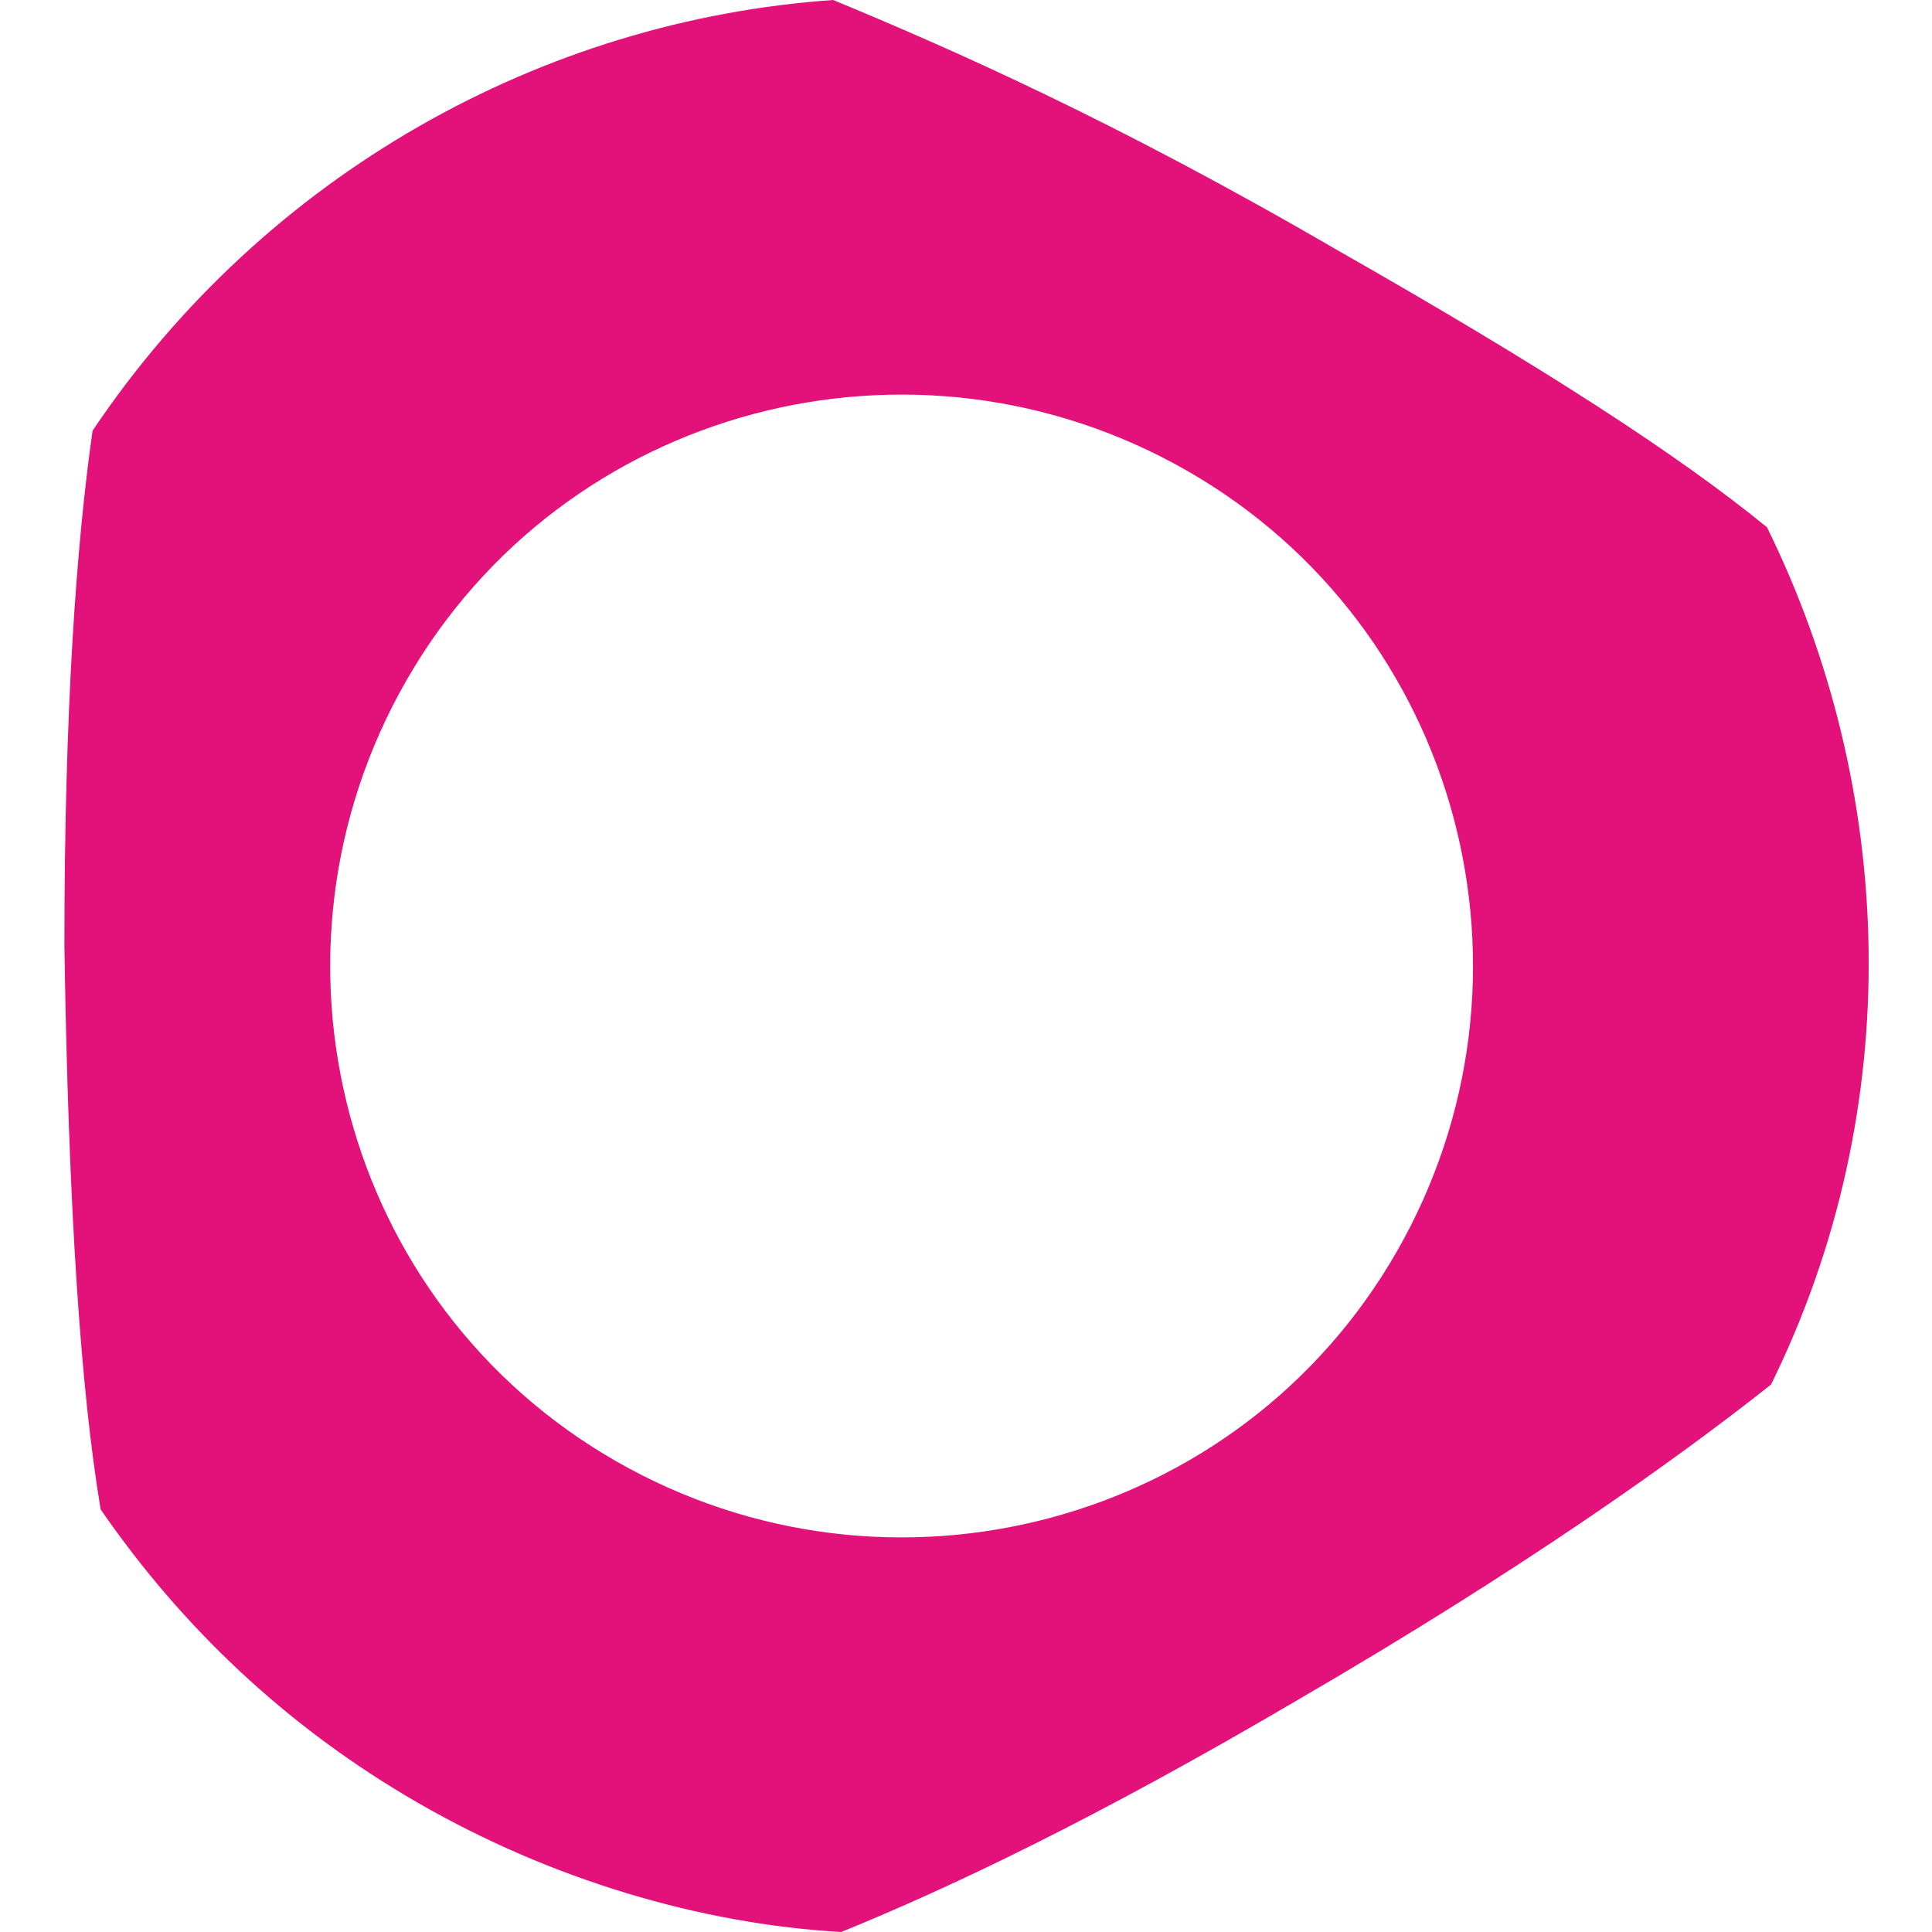 <?xml version="1.0" encoding="utf-8"?>
<svg version="1.1" id="Layer_1" xmlns="http://www.w3.org/2000/svg" xmlns:xlink="http://www.w3.org/1999/xlink" x="0px" y="0px"
	 viewBox="0 0 48 48" style="enable-background:new 0 0 48 48;" xml:space="preserve">
<style type="text/css">
	.st0{fill:#E2127A;}
</style>
<path class="st0" d="M20.7,0L20.7,0C13.5,0.5,6.6,4.3,2.3,10.7l0,0c-0.4,2.8-0.7,6.9-0.7,12.8c0.1,6.5,0.4,11,0.9,14
    c2,2.9,4.6,5.4,7.9,7.3s7,3,10.5,3.2c2.7-1.1,6.3-2.8,11.4-5.8c5.5-3.2,9.3-5.9,11.7-7.8c3.4-6.9,3.1-14.8-0.1-21.3l0,0
    c-2.2-1.8-5.6-4-10.7-6.9C27.7,3,23.6,1.2,20.7,0z M34.7,31.1c-3.9,6.8-12.6,9.1-19.4,5.2s-9.1-12.6-5.2-19.4s12.6-9.1,19.4-5.2
    S38.6,24.3,34.7,31.1z"/>
</svg>
